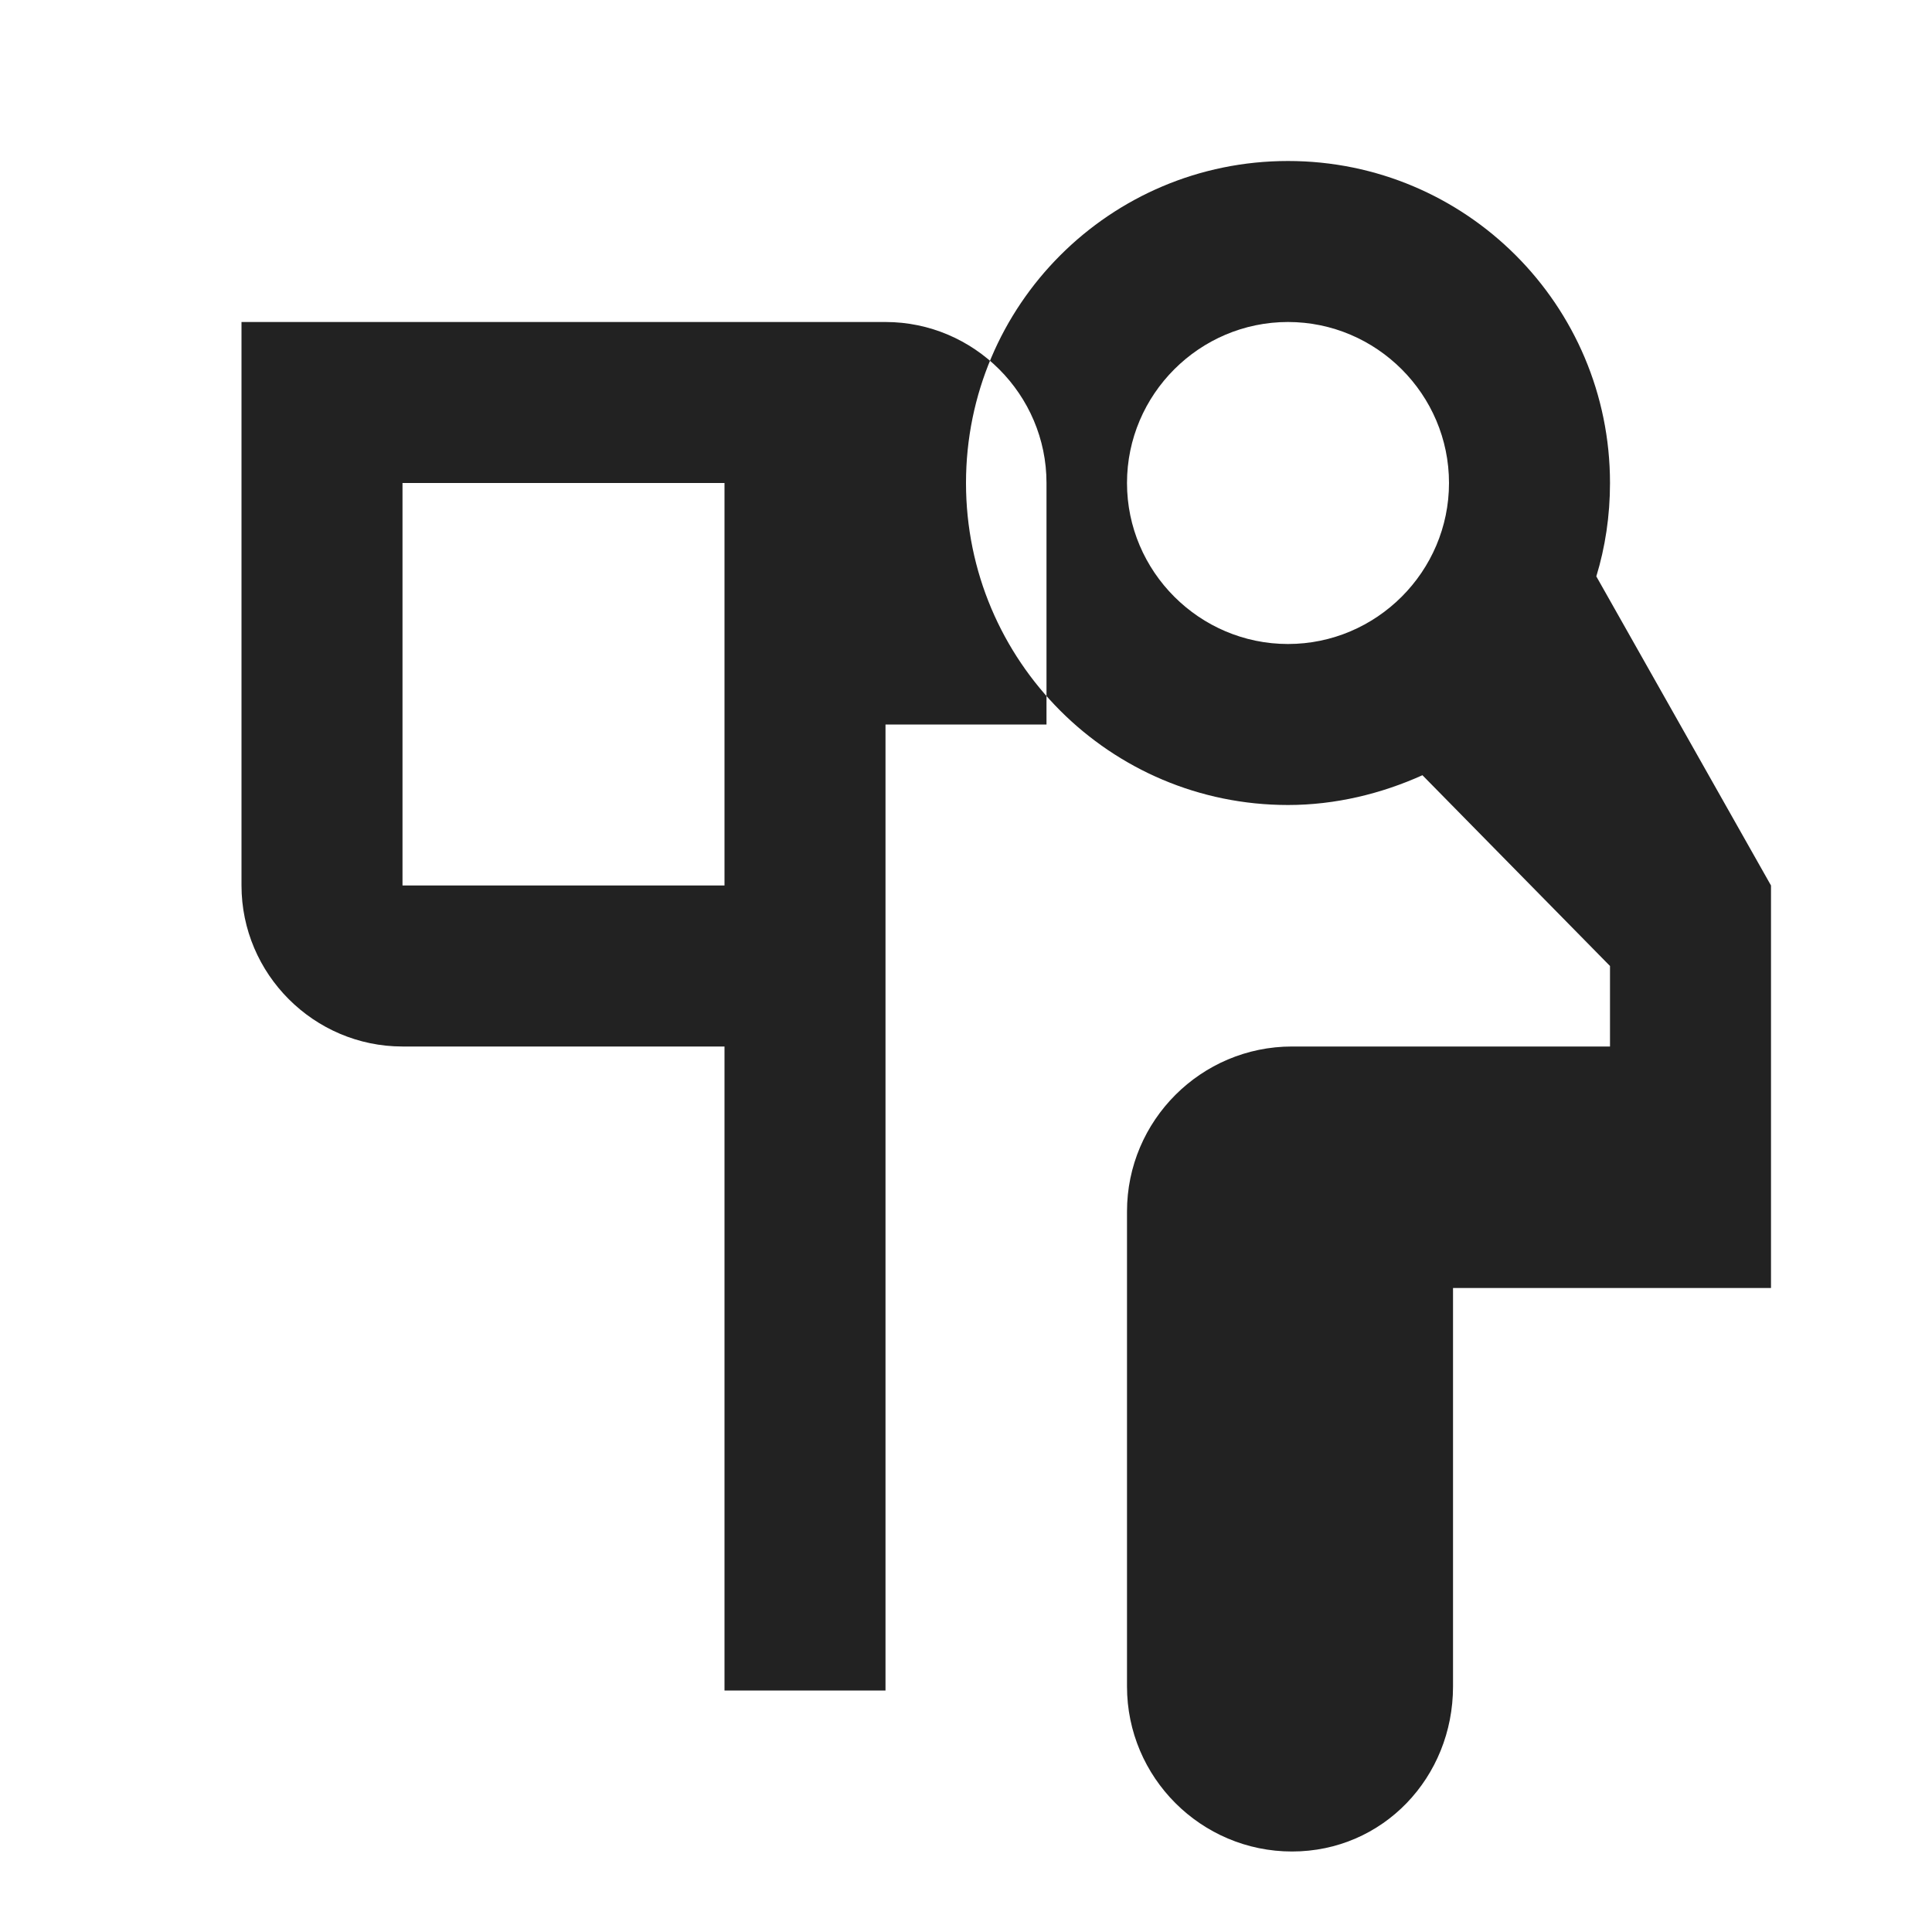 <?xml version="1.0" encoding="UTF-8"?>
<svg width="24px"
     height="24px"
     viewBox="0 0 24 24"
     version="1.1"
     xmlns="http://www.w3.org/2000/svg">
	<g stroke="none"
	   stroke-width="1"
	   fill="none"
	   fill-rule="evenodd">
		<path d="M11,9 L13,9 L13,6 C13,4.9 12.1,4 11,4 L3,4 L3,11 C3,12.1 3.9,13 5,13 L9,13 L9,21 L11,21 L11,9 Z M5,11 L5,6 L9,6 L9,11 L5,11 Z M19.83,7.16 C19.94,6.8 20,6.41 20,6 C20,3.79 18.21,2 16,2 C13.79,2 12,3.79 12,6 C12,8.21 13.79,10 16,10 C16.59,10 17.16,9.86 17.67,9.63 L20,12 L20,13 L16.05,13 C14.92,13 14,13.92 14,15.05 L14,20.95 C14,22.08 14.92,23 16.05,23 C17.18,23 18.05,22.08 18.05,20.95 L18.05,16 L22,16 L22,11 L19.83,7.16 Z M16,8 C14.9,8 14,7.1 14,6 C14,4.9 14.9,4 16,4 C17.1,4 18,4.9 18,6 C18,7.1 17.1,8 16,8 Z"
		      fill="#222"></path>
	</g>
</svg>
